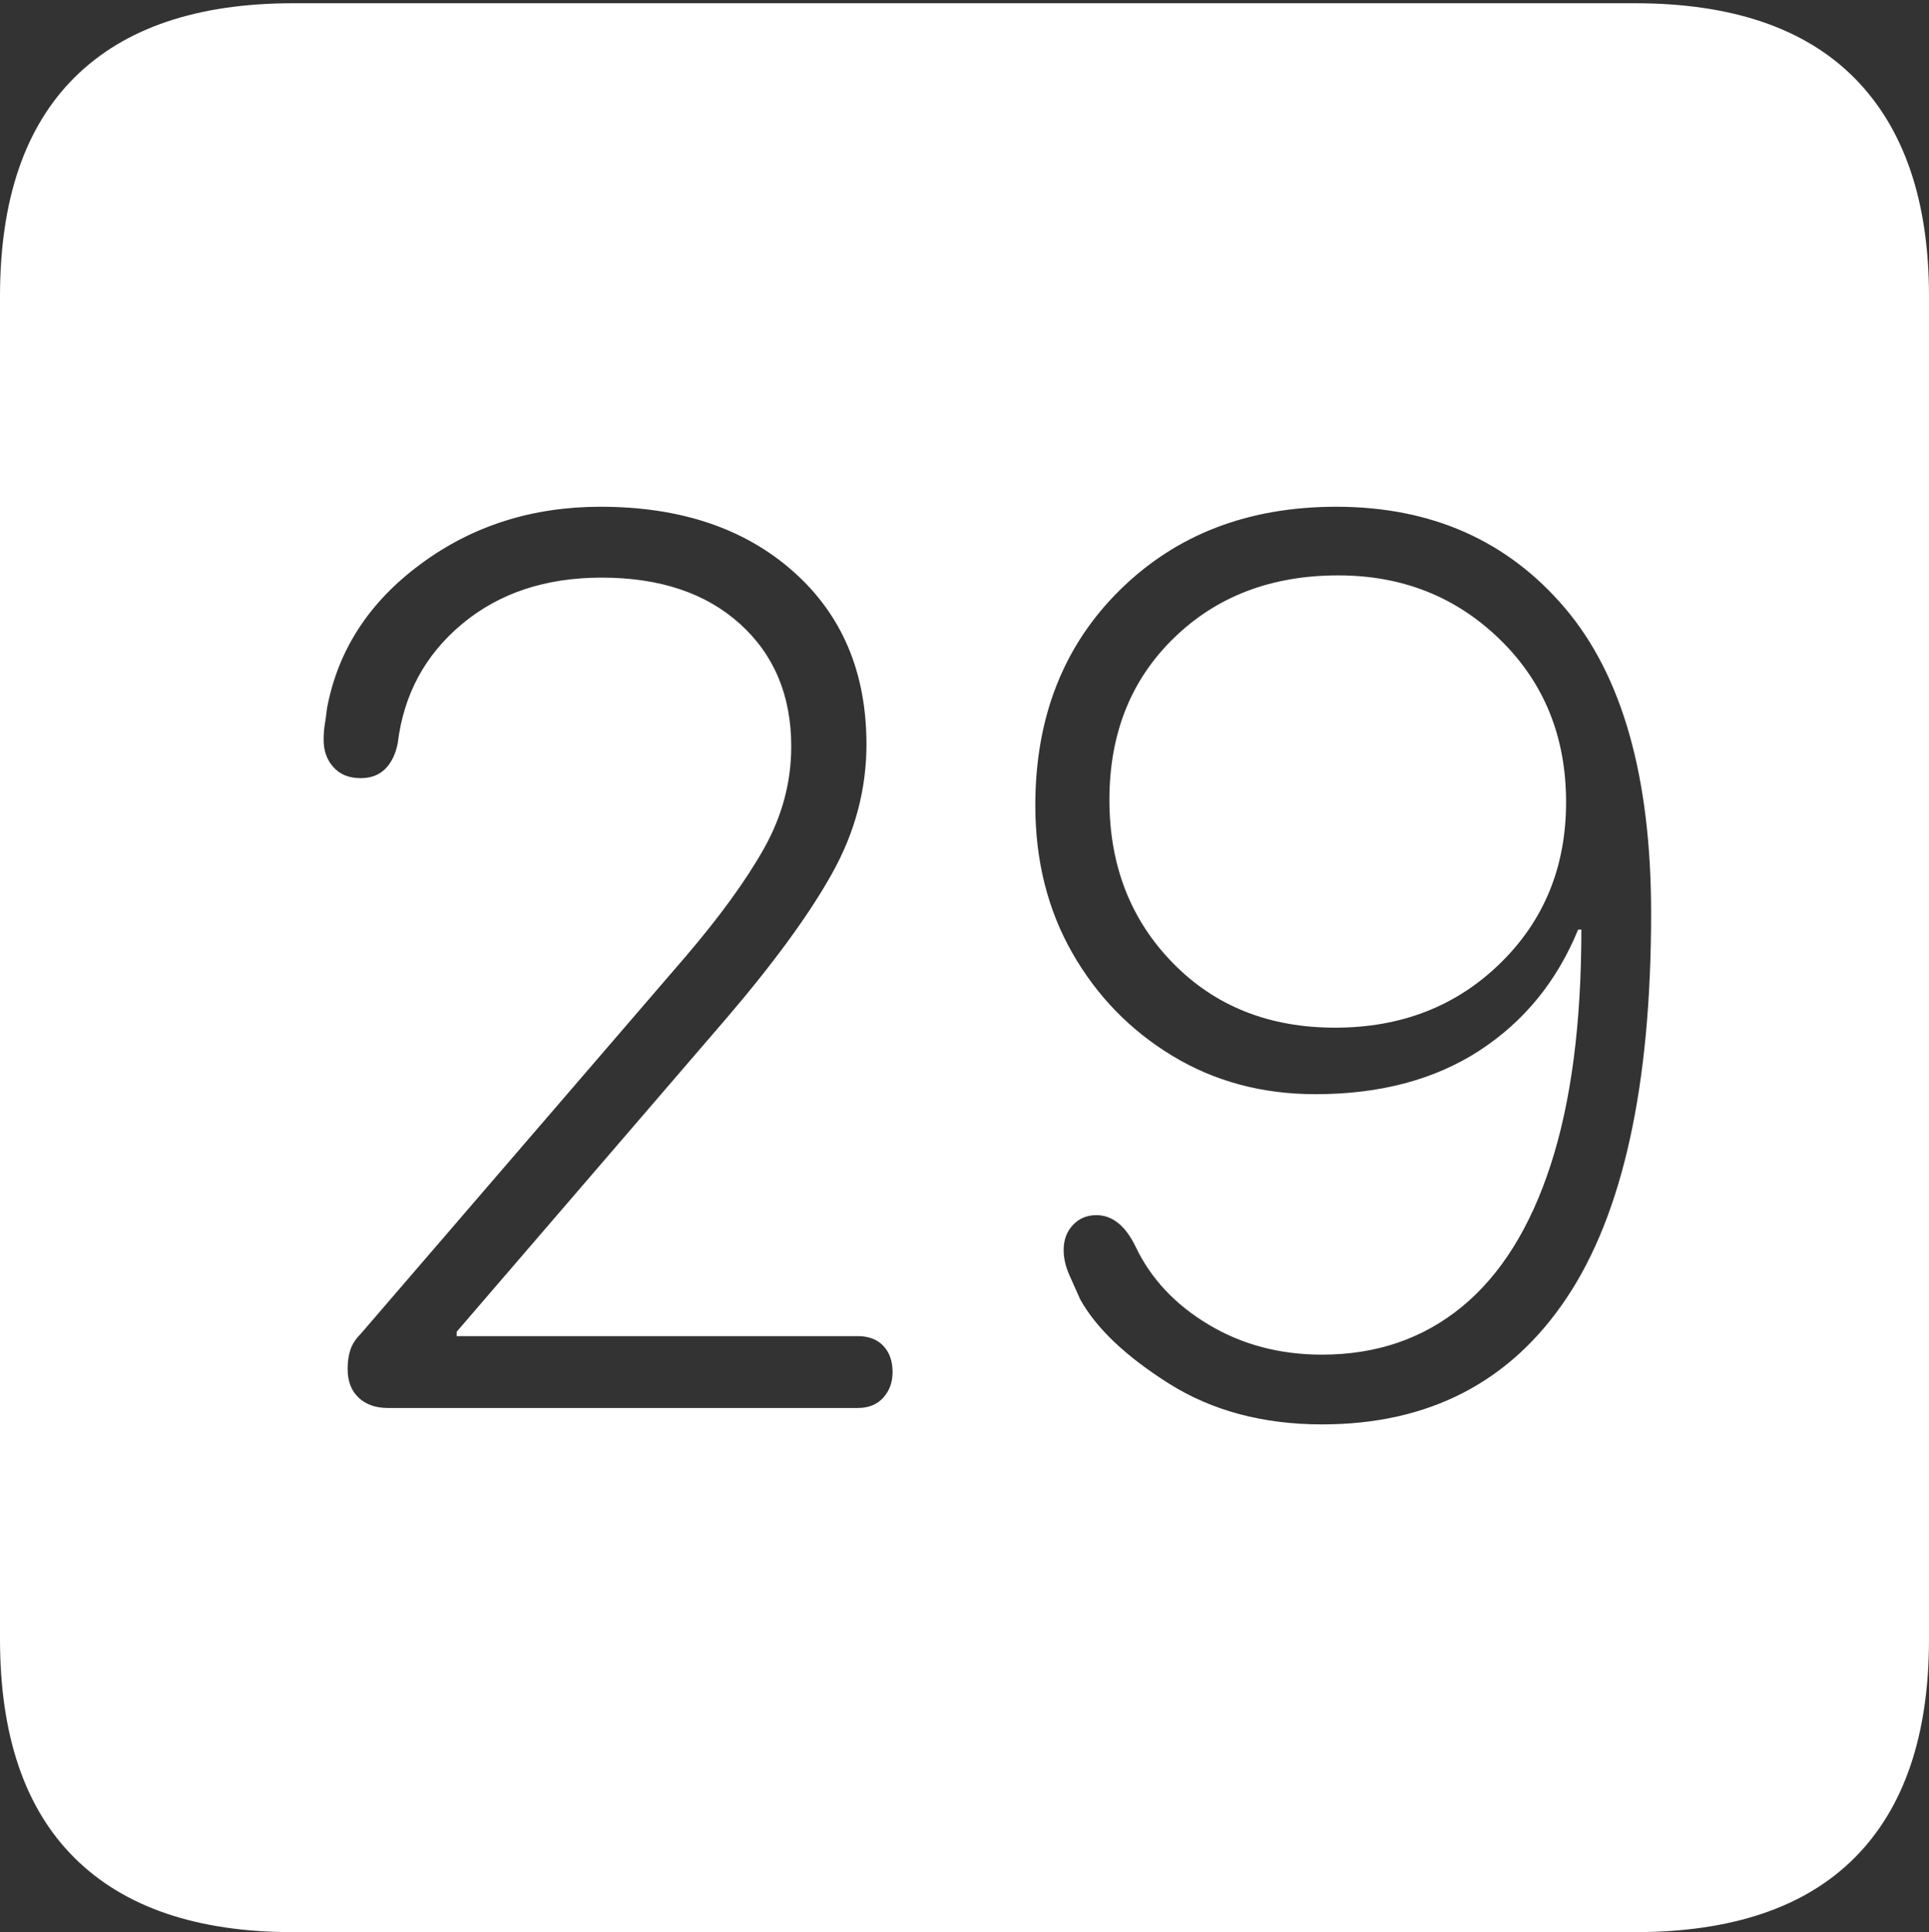 <?xml version="1.0" encoding="UTF-8"?>
<!--Generator: Apple Native CoreSVG 175-->
<!DOCTYPE svg
PUBLIC "-//W3C//DTD SVG 1.1//EN"
       "http://www.w3.org/Graphics/SVG/1.1/DTD/svg11.dtd">
<svg version="1.1" xmlns="http://www.w3.org/2000/svg" xmlns:xlink="http://www.w3.org/1999/xlink" width="17.285" height="17.314">
 <rect width="100%" height="100%" fill="#333333" stroke="none"/>
 <g>
  <rect height="17.314" opacity="0" width="17.285" x="0" y="0"/>
  <path d="M2.627 17.314L14.648 17.314Q15.957 17.314 16.621 16.645Q17.285 15.977 17.285 14.688L17.285 2.656Q17.285 1.377 16.621 0.703Q15.957 0.029 14.648 0.029L2.627 0.029Q1.338 0.029 0.669 0.693Q0 1.357 0 2.656L0 14.688Q0 15.986 0.669 16.65Q1.338 17.314 2.627 17.314ZM3.477 12.617Q3.311 12.617 3.213 12.524Q3.115 12.432 3.115 12.266Q3.115 12.168 3.14 12.095Q3.164 12.021 3.232 11.953L6.133 8.584Q6.602 8.037 6.846 7.603Q7.09 7.168 7.09 6.689Q7.09 6.006 6.631 5.591Q6.172 5.176 5.391 5.176Q4.639 5.176 4.141 5.591Q3.643 6.006 3.564 6.66Q3.535 6.807 3.452 6.89Q3.369 6.973 3.232 6.973Q3.076 6.973 2.988 6.875Q2.9 6.777 2.9 6.631Q2.9 6.553 2.91 6.494Q2.92 6.436 2.93 6.348Q3.076 5.566 3.77 5.054Q4.463 4.541 5.381 4.541Q6.455 4.541 7.109 5.122Q7.764 5.703 7.764 6.67Q7.764 7.275 7.456 7.827Q7.148 8.379 6.504 9.131L4.092 11.934L4.092 11.973L7.686 11.973Q7.832 11.973 7.915 12.06Q7.998 12.148 7.998 12.295Q7.998 12.432 7.915 12.524Q7.832 12.617 7.686 12.617ZM11.846 12.764Q11.055 12.764 10.474 12.398Q9.893 12.031 9.678 11.641Q9.629 11.533 9.58 11.421Q9.531 11.309 9.531 11.201Q9.531 11.065 9.614 10.977Q9.697 10.889 9.824 10.889Q10.039 10.889 10.176 11.172Q10.381 11.602 10.83 11.87Q11.279 12.139 11.846 12.139Q12.578 12.139 13.101 11.709Q13.623 11.279 13.896 10.435Q14.17 9.59 14.17 8.33L14.141 8.33Q13.857 9.023 13.257 9.414Q12.656 9.805 11.787 9.805Q11.074 9.805 10.508 9.463Q9.941 9.121 9.609 8.54Q9.277 7.959 9.277 7.217Q9.277 6.035 10.034 5.288Q10.791 4.541 11.973 4.541Q13.252 4.541 14.023 5.449Q14.795 6.357 14.795 8.184Q14.795 10.498 14.038 11.631Q13.281 12.764 11.846 12.764ZM11.963 9.209Q12.852 9.209 13.442 8.633Q14.033 8.057 14.033 7.188Q14.033 6.309 13.442 5.732Q12.852 5.156 11.992 5.156Q11.094 5.156 10.518 5.718Q9.941 6.279 9.941 7.168Q9.941 8.047 10.508 8.628Q11.074 9.209 11.963 9.209Z" fill="#ffffff"/>
 </g>
</svg>
